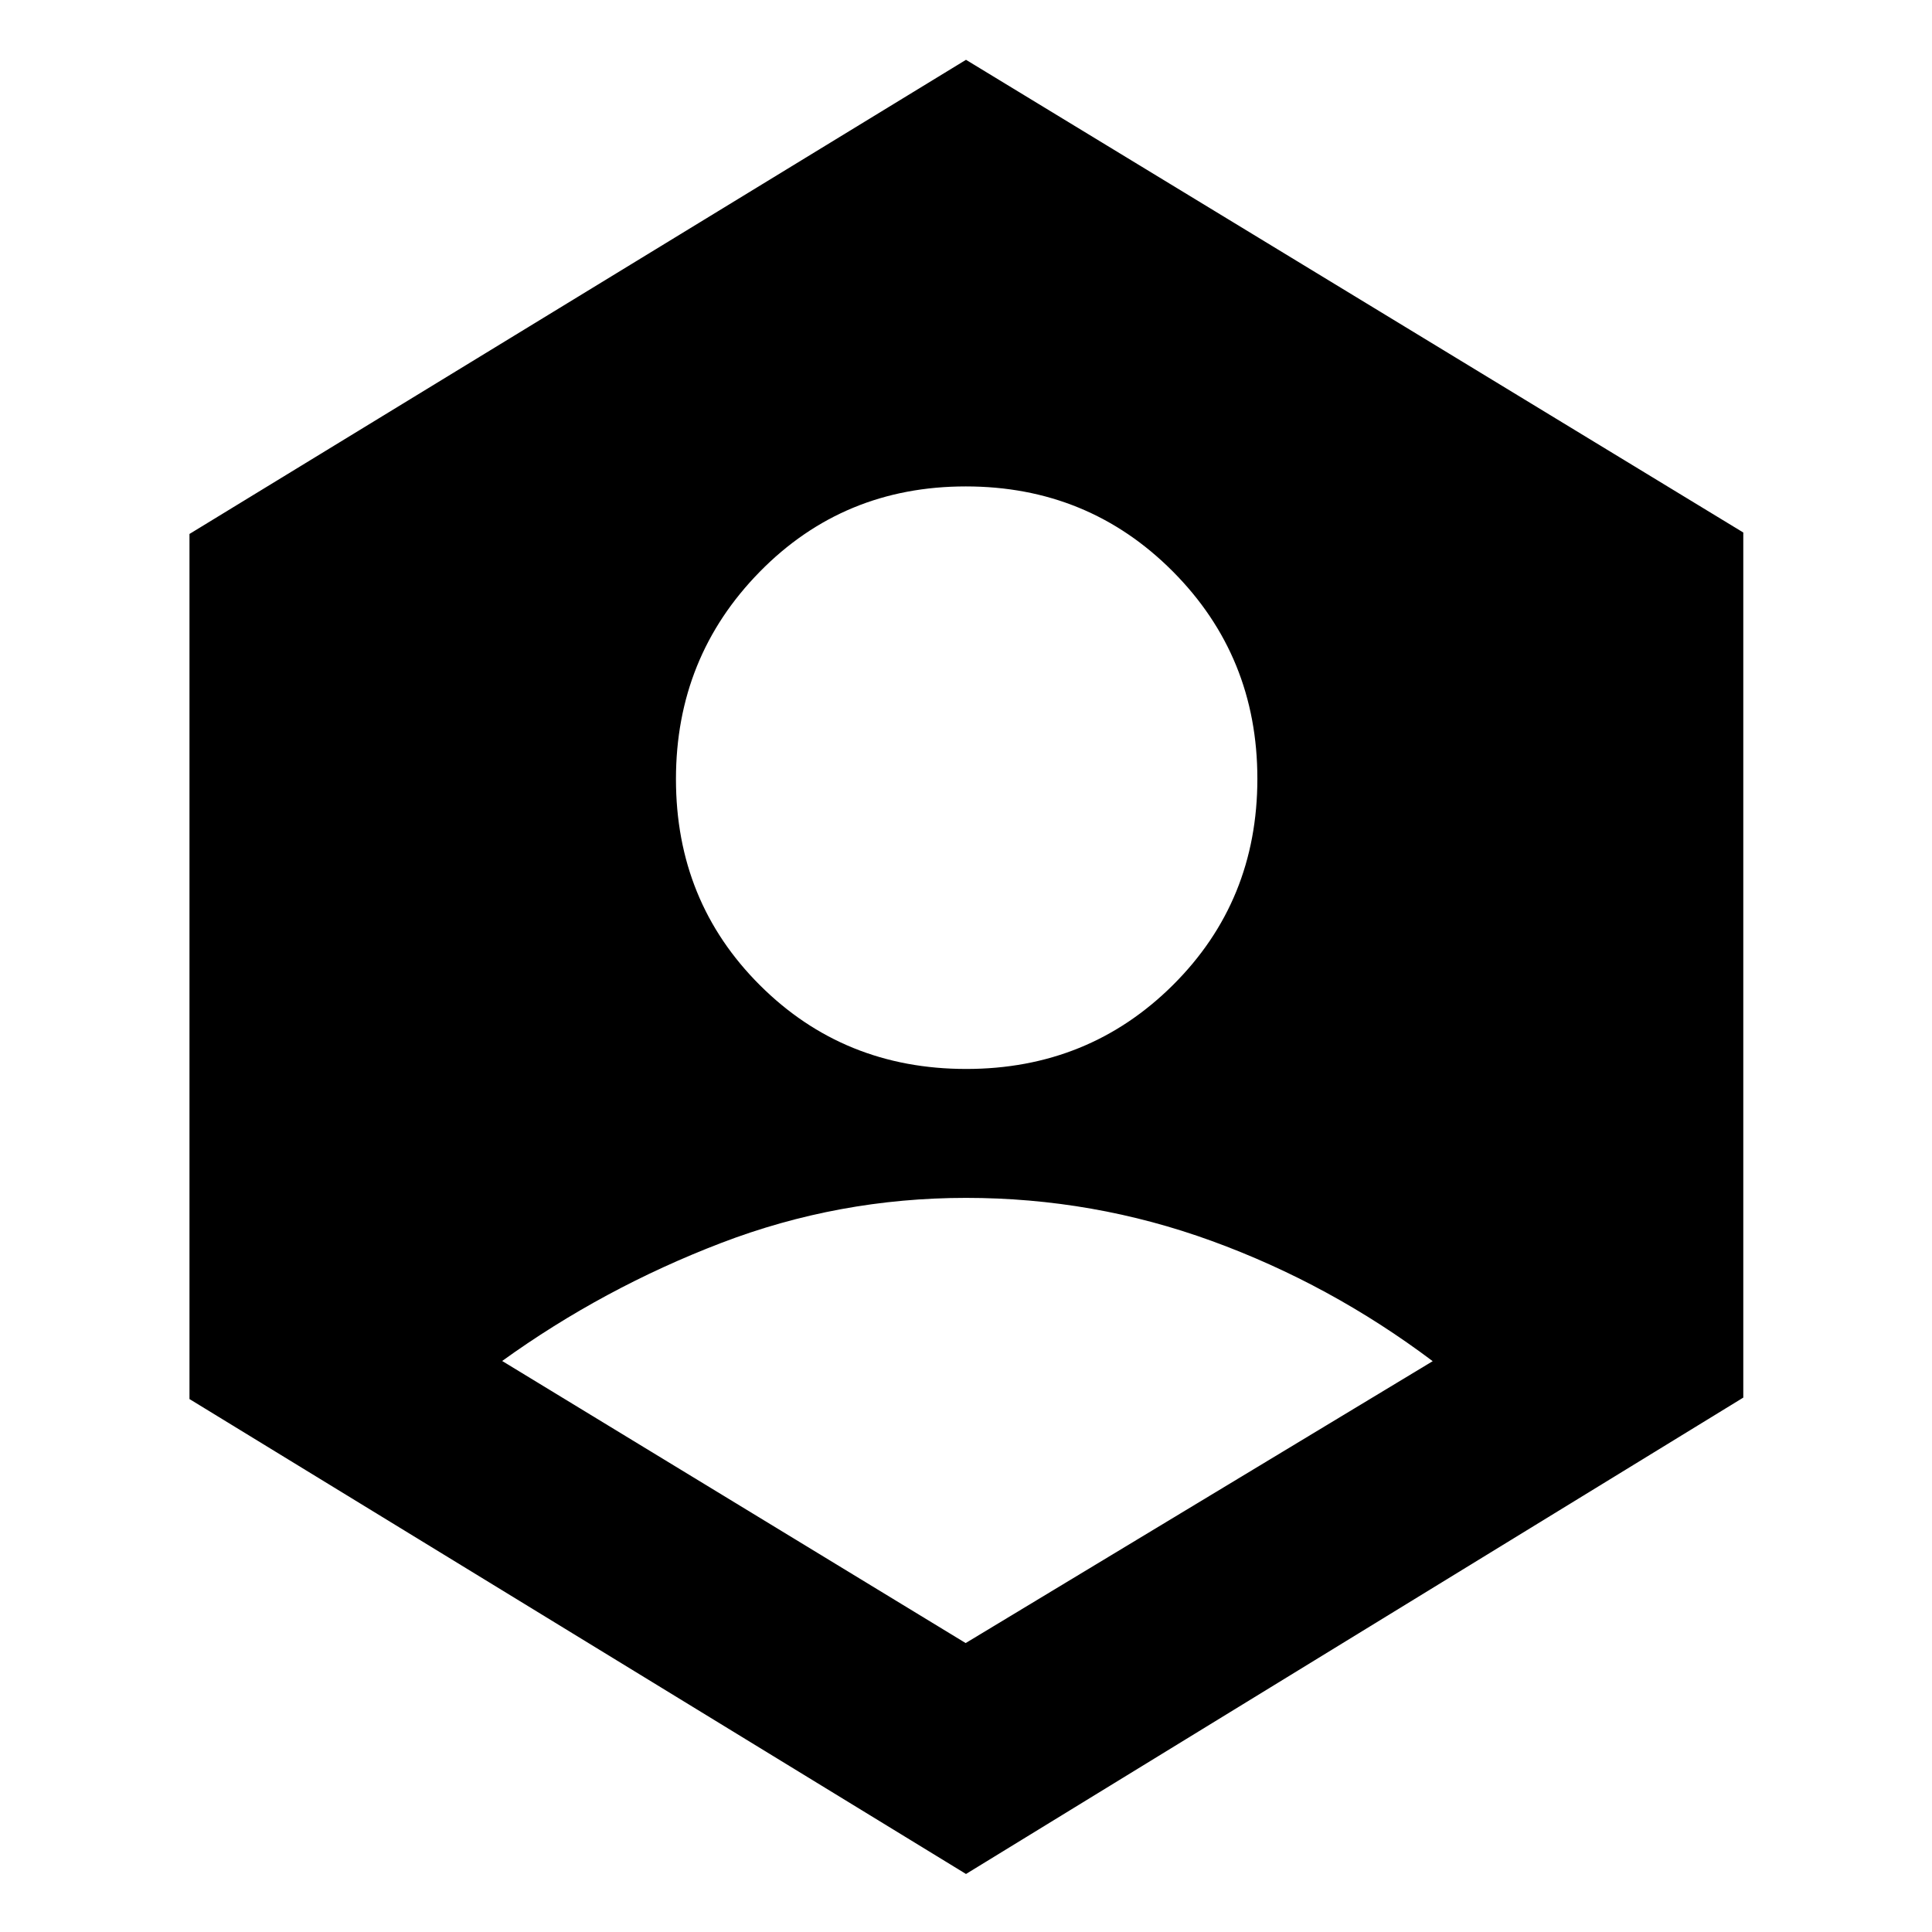 <svg xmlns="http://www.w3.org/2000/svg" height="40" viewBox="0 -960 960 960" width="40"><path d="M479.83-143.57 711.9-283.64q-50.93-38.3-109.75-59.72-58.83-21.42-122.12-21.42-63.29 0-121.8 22.44t-108.71 58.6l230.31 140.17Zm.27-285.27q60.79 0 102.74-41.71 41.94-41.72 41.94-102.51 0-60.79-42.04-103.02-42.05-42.22-102.84-42.22-60.79 0-102.4 42.43-41.62 42.43-41.62 103.01 0 60.8 41.72 102.41 41.71 41.61 102.5 41.61ZM480-28.83 94.15-264.82v-429.86L480-930.28 866.23-695.4v429.86L480-28.83Z"/></svg>